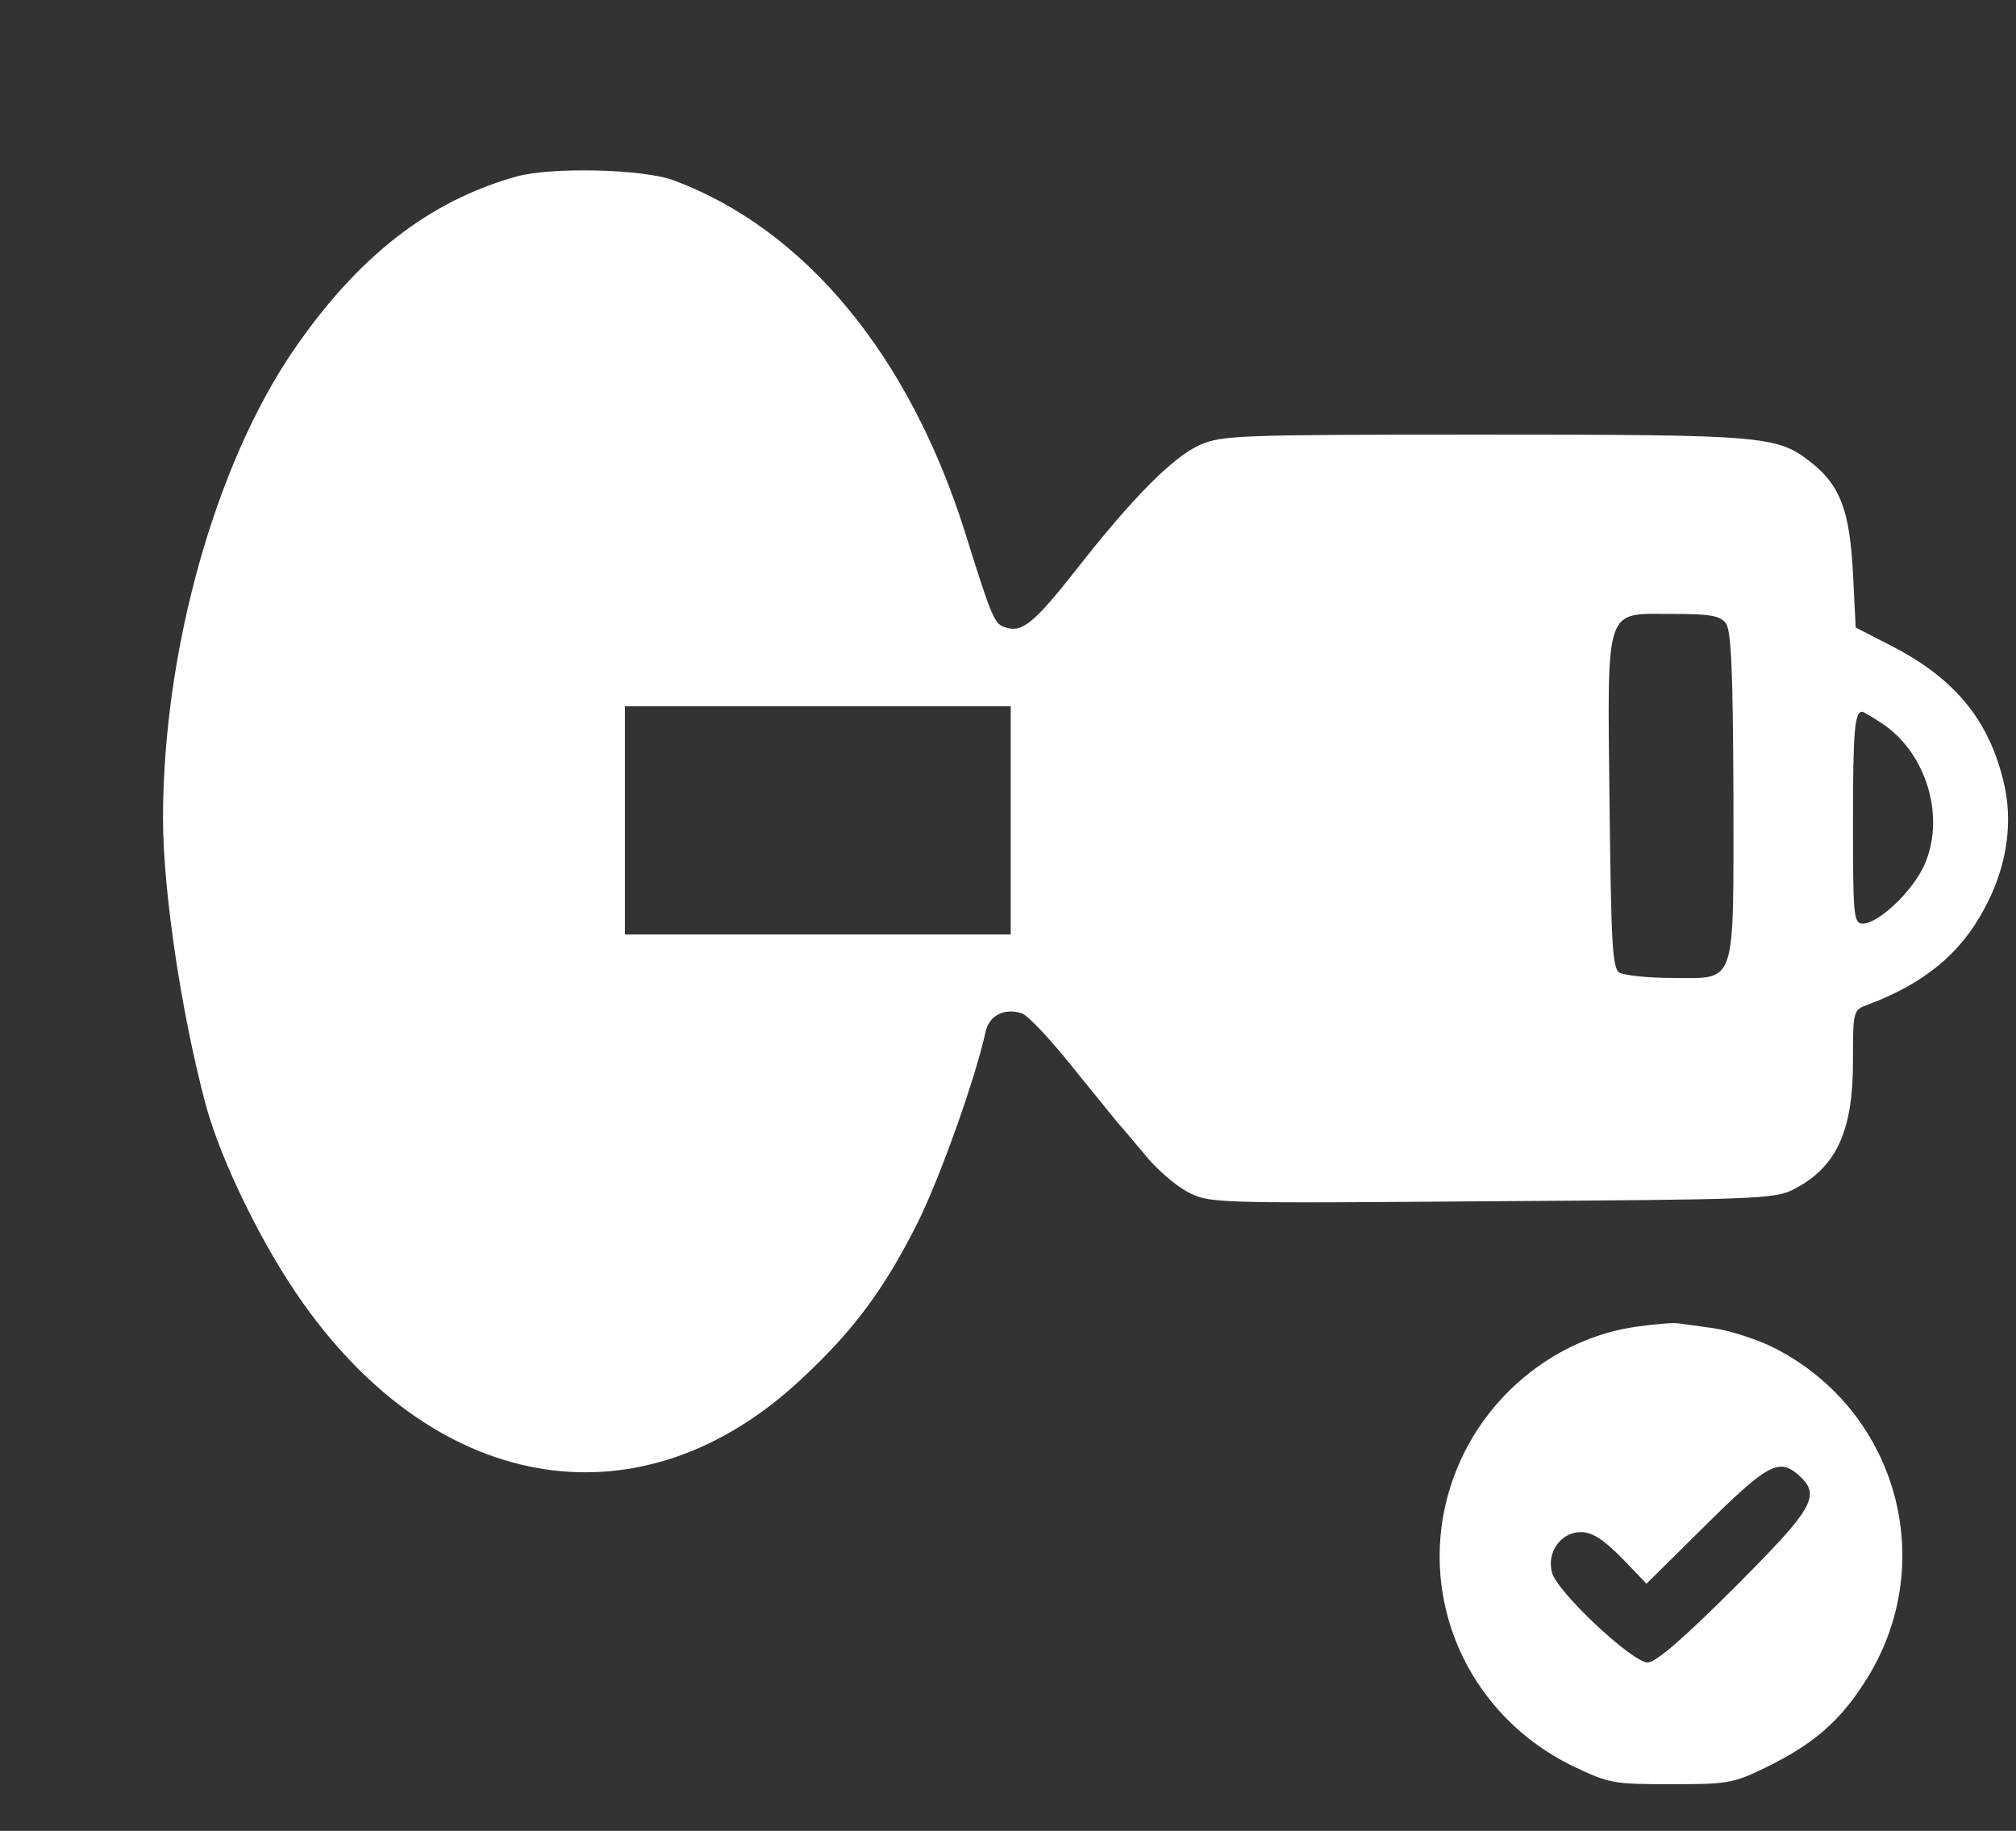 <svg xmlns="http://www.w3.org/2000/svg" version="1.0" width="371pt" height="337pt" viewBox="0 0 371 337" preserveAspectRatio="xMidYMid meet">
<rect x="0" y="0" width="371" height="337" fill="#333333" stroke="none"/>
<g transform="translate(0,337) scale(0.1,-0.1)" fill="#ffffff" stroke="none">
<path d="M950 3045 c-160 -45 -290 -146 -408 -317 -146 -212 -242 -556 -242 -865 0 -133 34 -360 79 -528 29 -105 105 -260 179 -364 252 -355 625 -412 916 -140 97 90 153 166 214 287 42 84 108 270 126 354 7 29 34 43 66 33 12 -4 55 -50 97 -103 43 -53 80 -99 83 -102 3 -3 23 -27 45 -53 21 -27 57 -58 79 -70 41 -22 43 -22 561 -18 484 3 522 4 556 22 78 40 109 106 109 235 0 94 0 95 28 105 103 39 169 93 213 175 40 73 53 151 39 222 -25 121 -89 201 -207 262 l-68 35 -5 100 c-6 114 -23 161 -76 203 -63 50 -83 52 -601 52 -451 0 -484 -1 -525 -19 -49 -22 -123 -96 -227 -229 -77 -98 -100 -117 -130 -107 -21 6 -25 15 -75 175 -103 327 -295 558 -536 648 -56 21 -225 25 -290 7z m2226 -822 c10 -14 13 -84 14 -317 0 -358 7 -336 -114 -336 -45 0 -88 5 -96 10 -13 8 -15 56 -18 311 -4 369 -10 349 115 349 70 0 88 -3 99 -17z m-1316 -363 l0 -210 -355 0 -355 0 0 210 0 210 355 0 355 0 0 -210z m1604 178 c83 -55 118 -177 75 -265 -23 -47 -83 -103 -111 -103 -17 0 -18 15 -18 188 0 166 3 202 17 202 2 0 19 -10 37 -22z" fill="#ffffff"/>
<path d="M3011 928 c-134 -19 -255 -108 -317 -233 -106 -215 -17 -470 201 -576 67 -32 75 -33 180 -33 103 0 114 1 175 31 86 42 135 84 181 156 141 217 61 505 -172 619 -30 14 -76 29 -104 33 -27 4 -57 8 -65 9 -8 2 -44 -1 -79 -6z m301 -275 c39 -36 25 -60 -120 -205 -94 -94 -145 -138 -160 -138 -28 0 -168 131 -176 166 -10 37 17 74 53 74 21 0 41 -13 75 -47 l46 -48 102 101 c122 121 142 132 180 97z" fill="#ffffff"/>
</g>
</svg>